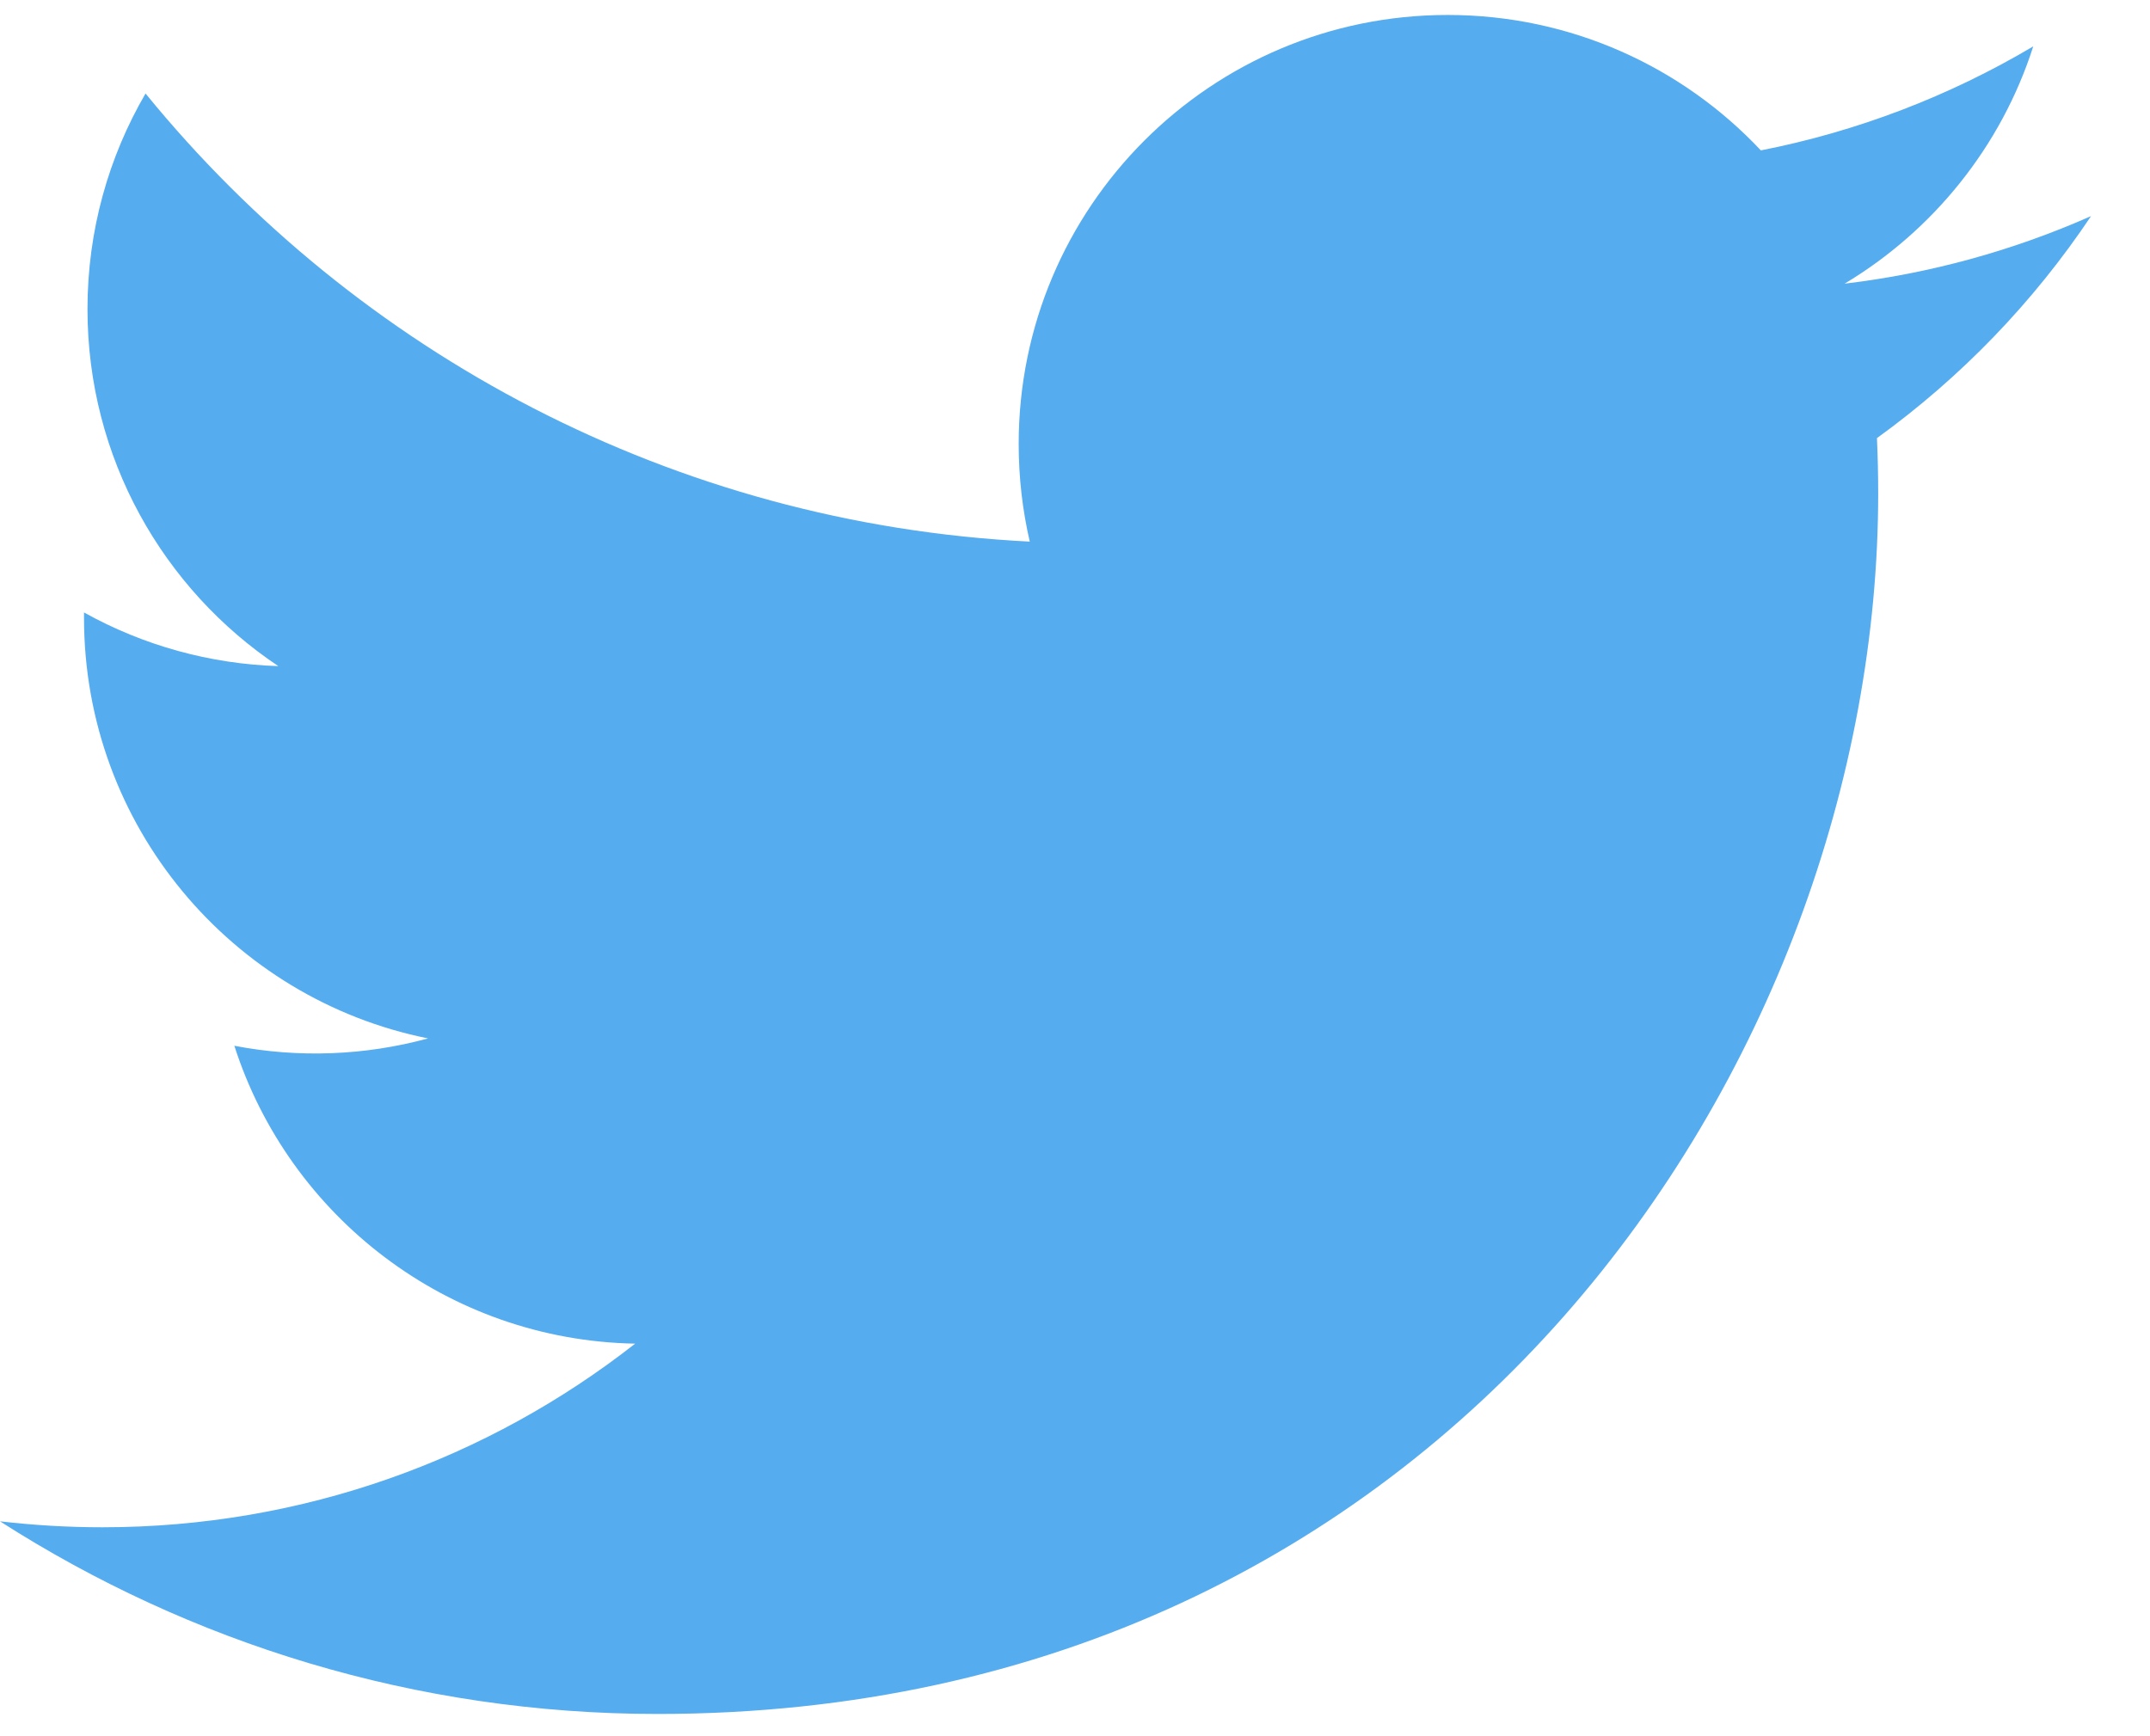 <svg width="26" height="21" viewBox="0 0 26 21" fill="none" xmlns="http://www.w3.org/2000/svg">
<g id="logos:twitter" clip-path="url(#clip0_534_103)">
<path id="Vector" d="M25.287 2.614C24.34 3.033 23.336 3.309 22.307 3.431C23.378 2.789 24.201 1.772 24.588 0.561C23.57 1.165 22.456 1.591 21.294 1.819C20.348 0.811 18.999 0.181 17.507 0.181C14.642 0.181 12.319 2.504 12.319 5.369C12.319 5.776 12.365 6.171 12.453 6.551C8.142 6.335 4.319 4.27 1.76 1.131C1.314 1.897 1.058 2.788 1.058 3.739C1.058 5.539 1.974 7.127 3.366 8.057C2.542 8.031 1.736 7.809 1.016 7.408C1.016 7.43 1.016 7.452 1.016 7.473C1.016 9.987 2.804 12.084 5.177 12.56C4.413 12.768 3.612 12.799 2.834 12.649C3.495 14.71 5.411 16.21 7.681 16.252C5.905 17.644 3.668 18.473 1.238 18.473C0.819 18.473 0.406 18.448 0 18.401C2.296 19.872 5.023 20.731 7.953 20.731C17.495 20.731 22.713 12.826 22.713 5.971C22.713 5.746 22.708 5.522 22.698 5.299C23.714 4.565 24.59 3.656 25.287 2.614Z" fill="#55ACEE"/>
</g>
<defs>
<clipPath id="clip0_534_103">
<rect width="25.6" height="20.8" fill="white" transform="translate(0 0.1)"/>
</clipPath>
</defs>
</svg>
